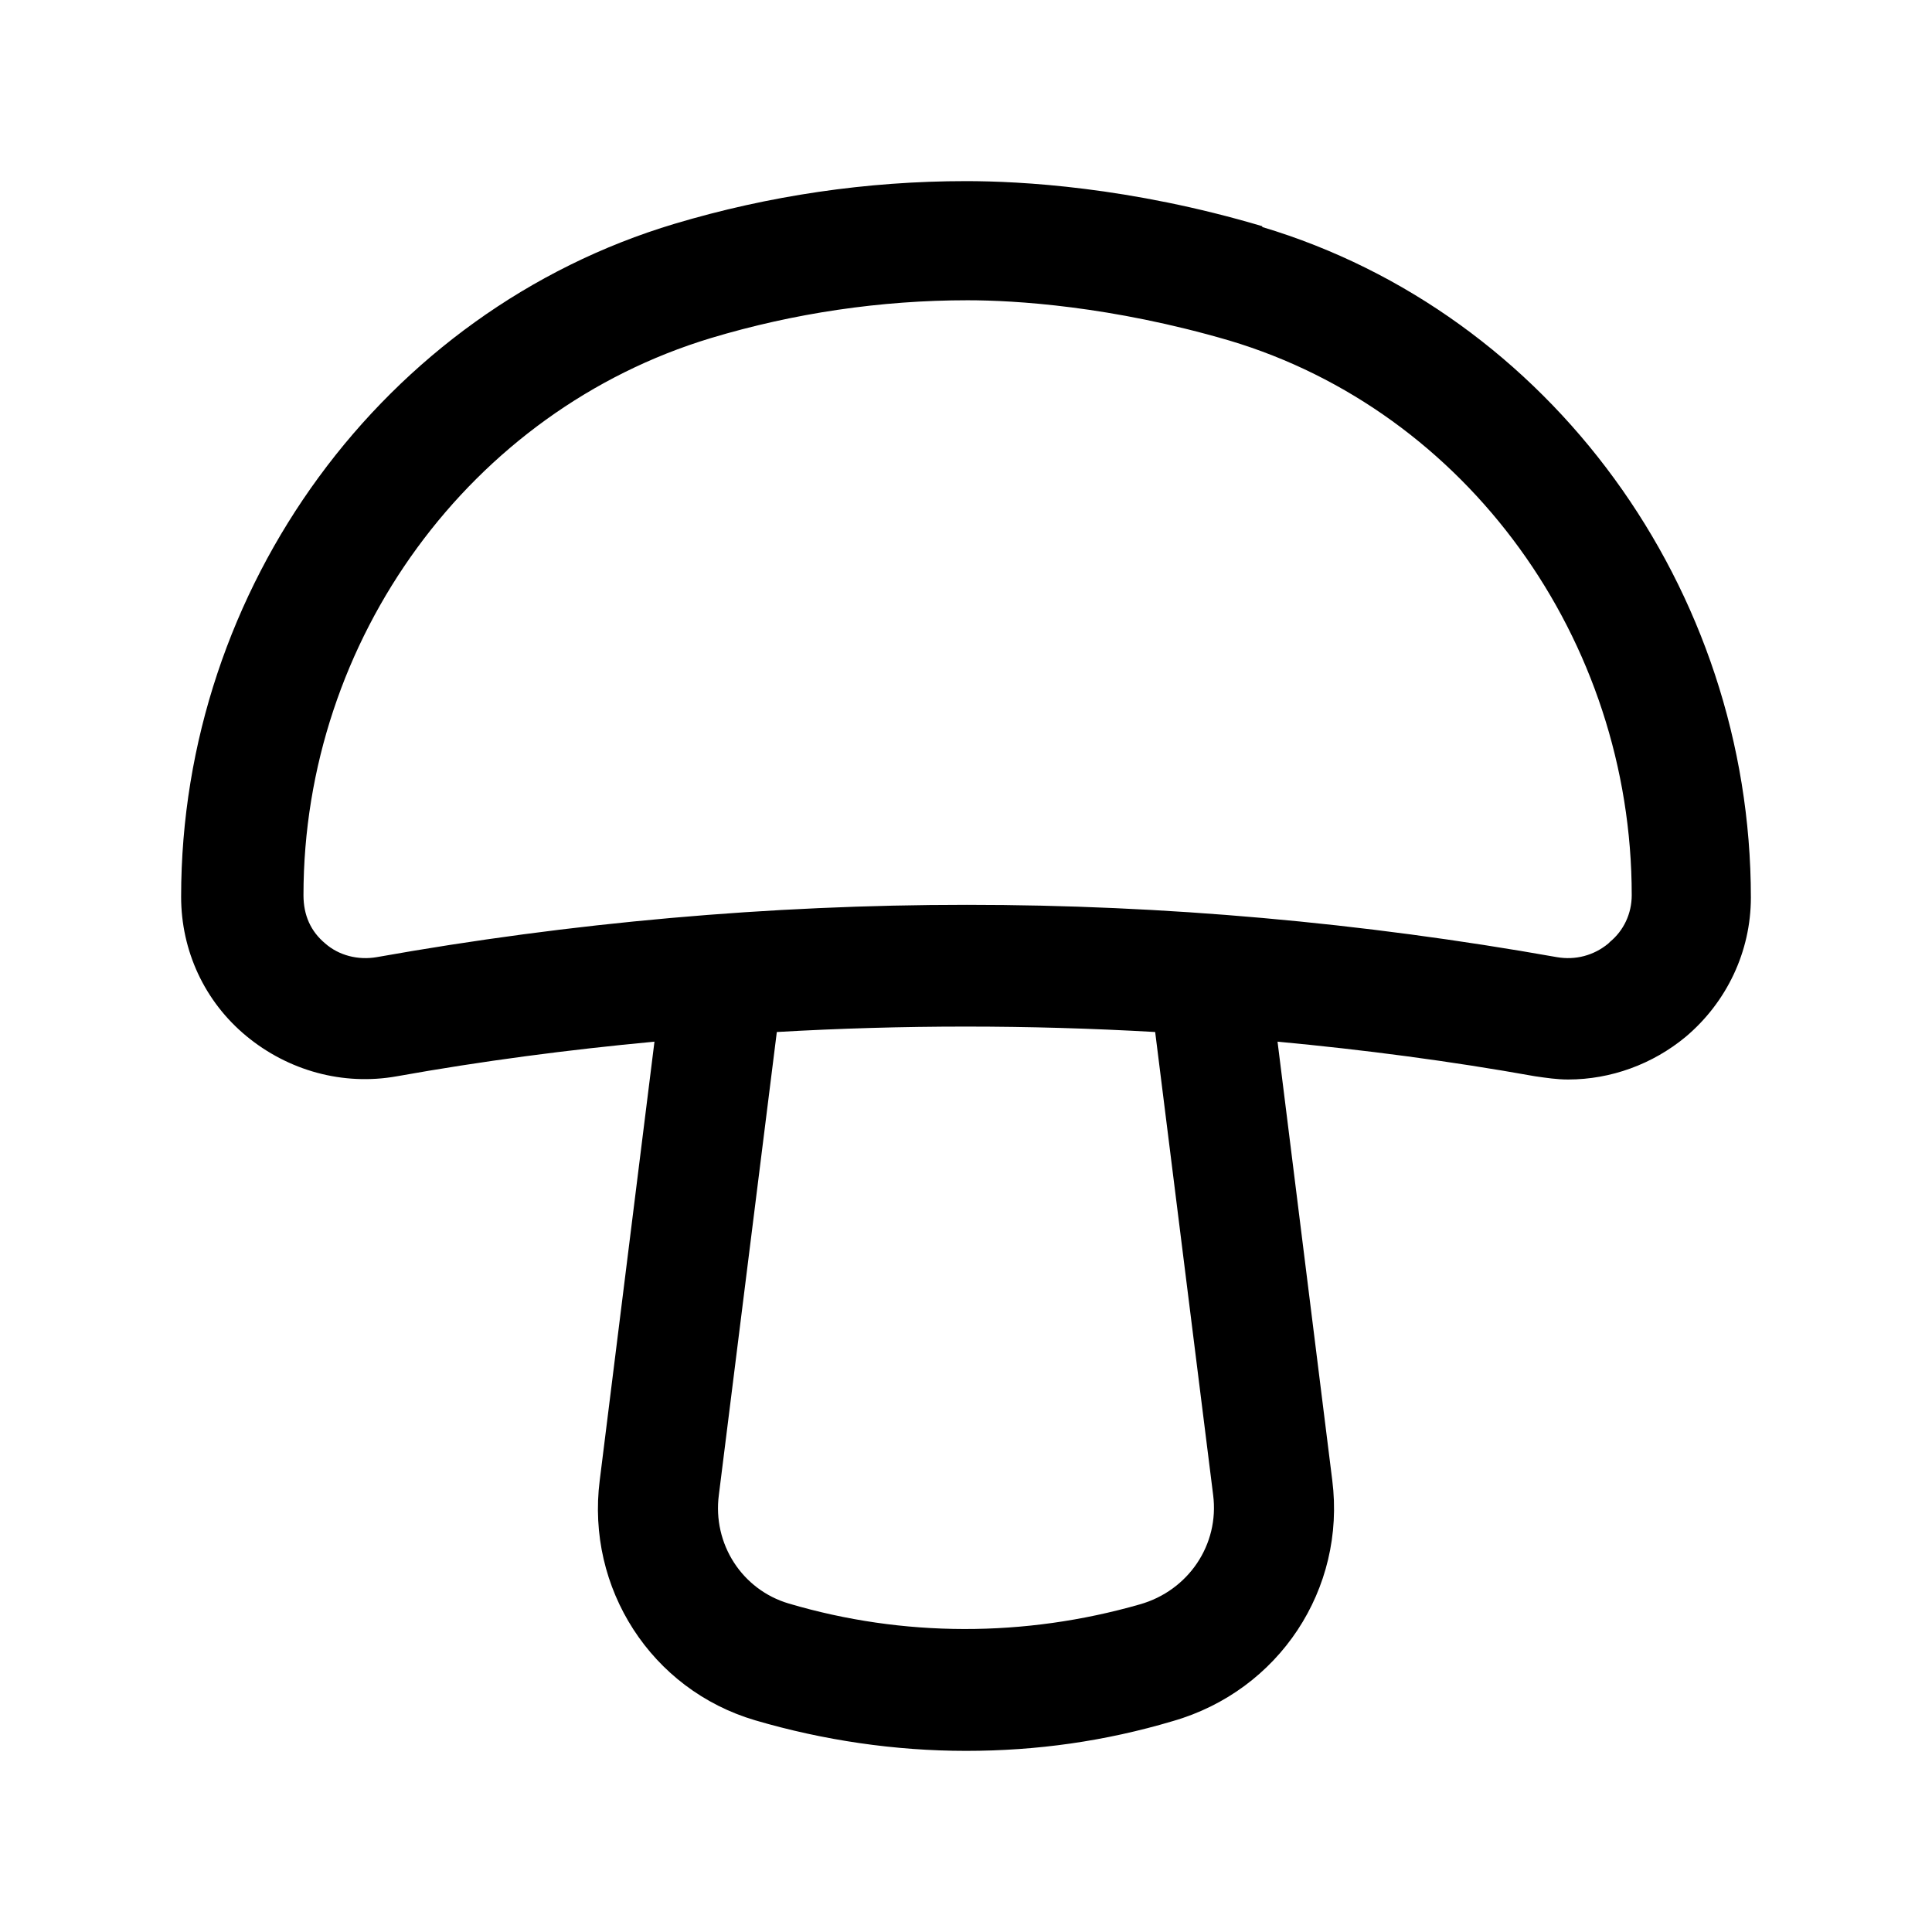 <?xml version="1.0" encoding="UTF-8"?>
<svg id="mushroom" xmlns="http://www.w3.org/2000/svg" viewBox="0 0 24 24">
  <defs>
    <style>
      .cls-1 {
        stroke-width: 0px;
      }
    </style>
  </defs>
  <path class="cls-1" d="m15.68,2.81c-1.65-.49-3.01-.56-3.68-.56-1.23,0-2.45.18-3.62.53-3.61,1.08-6.13,4.52-6.13,8.36,0,.67.29,1.3.81,1.73.52.43,1.2.62,1.87.5,1.06-.19,2.13-.33,3.2-.43l-.68,5.45c-.17,1.34.64,2.6,1.93,2.98.85.25,1.74.38,2.62.38s1.73-.12,2.57-.37c1.32-.38,2.15-1.64,1.98-2.99l-.68-5.45c1.07.1,2.14.24,3.2.43.14.02.27.04.41.04.53,0,1.05-.19,1.46-.53.51-.43.81-1.06.81-1.73,0-3.84-2.5-7.26-6.07-8.33Zm-.61,15.76c.08.62-.31,1.19-.91,1.36-1.43.41-2.94.41-4.36-.01-.58-.17-.95-.74-.87-1.35l.72-5.75c1.56-.09,3.13-.09,4.7,0l.72,5.75Zm4.91-6.85c-.18.15-.41.21-.64.17-2.42-.43-4.88-.65-7.33-.65s-4.92.22-7.33.65c-.23.04-.47-.02-.64-.17-.18-.15-.27-.35-.27-.6,0-3.18,2.08-6.02,5.06-6.92,1.03-.31,2.11-.47,3.19-.47.58,0,1.78.07,3.25.5,2.95.88,5,3.71,5,6.89,0,.23-.1.44-.27.58Z"/>
</svg>